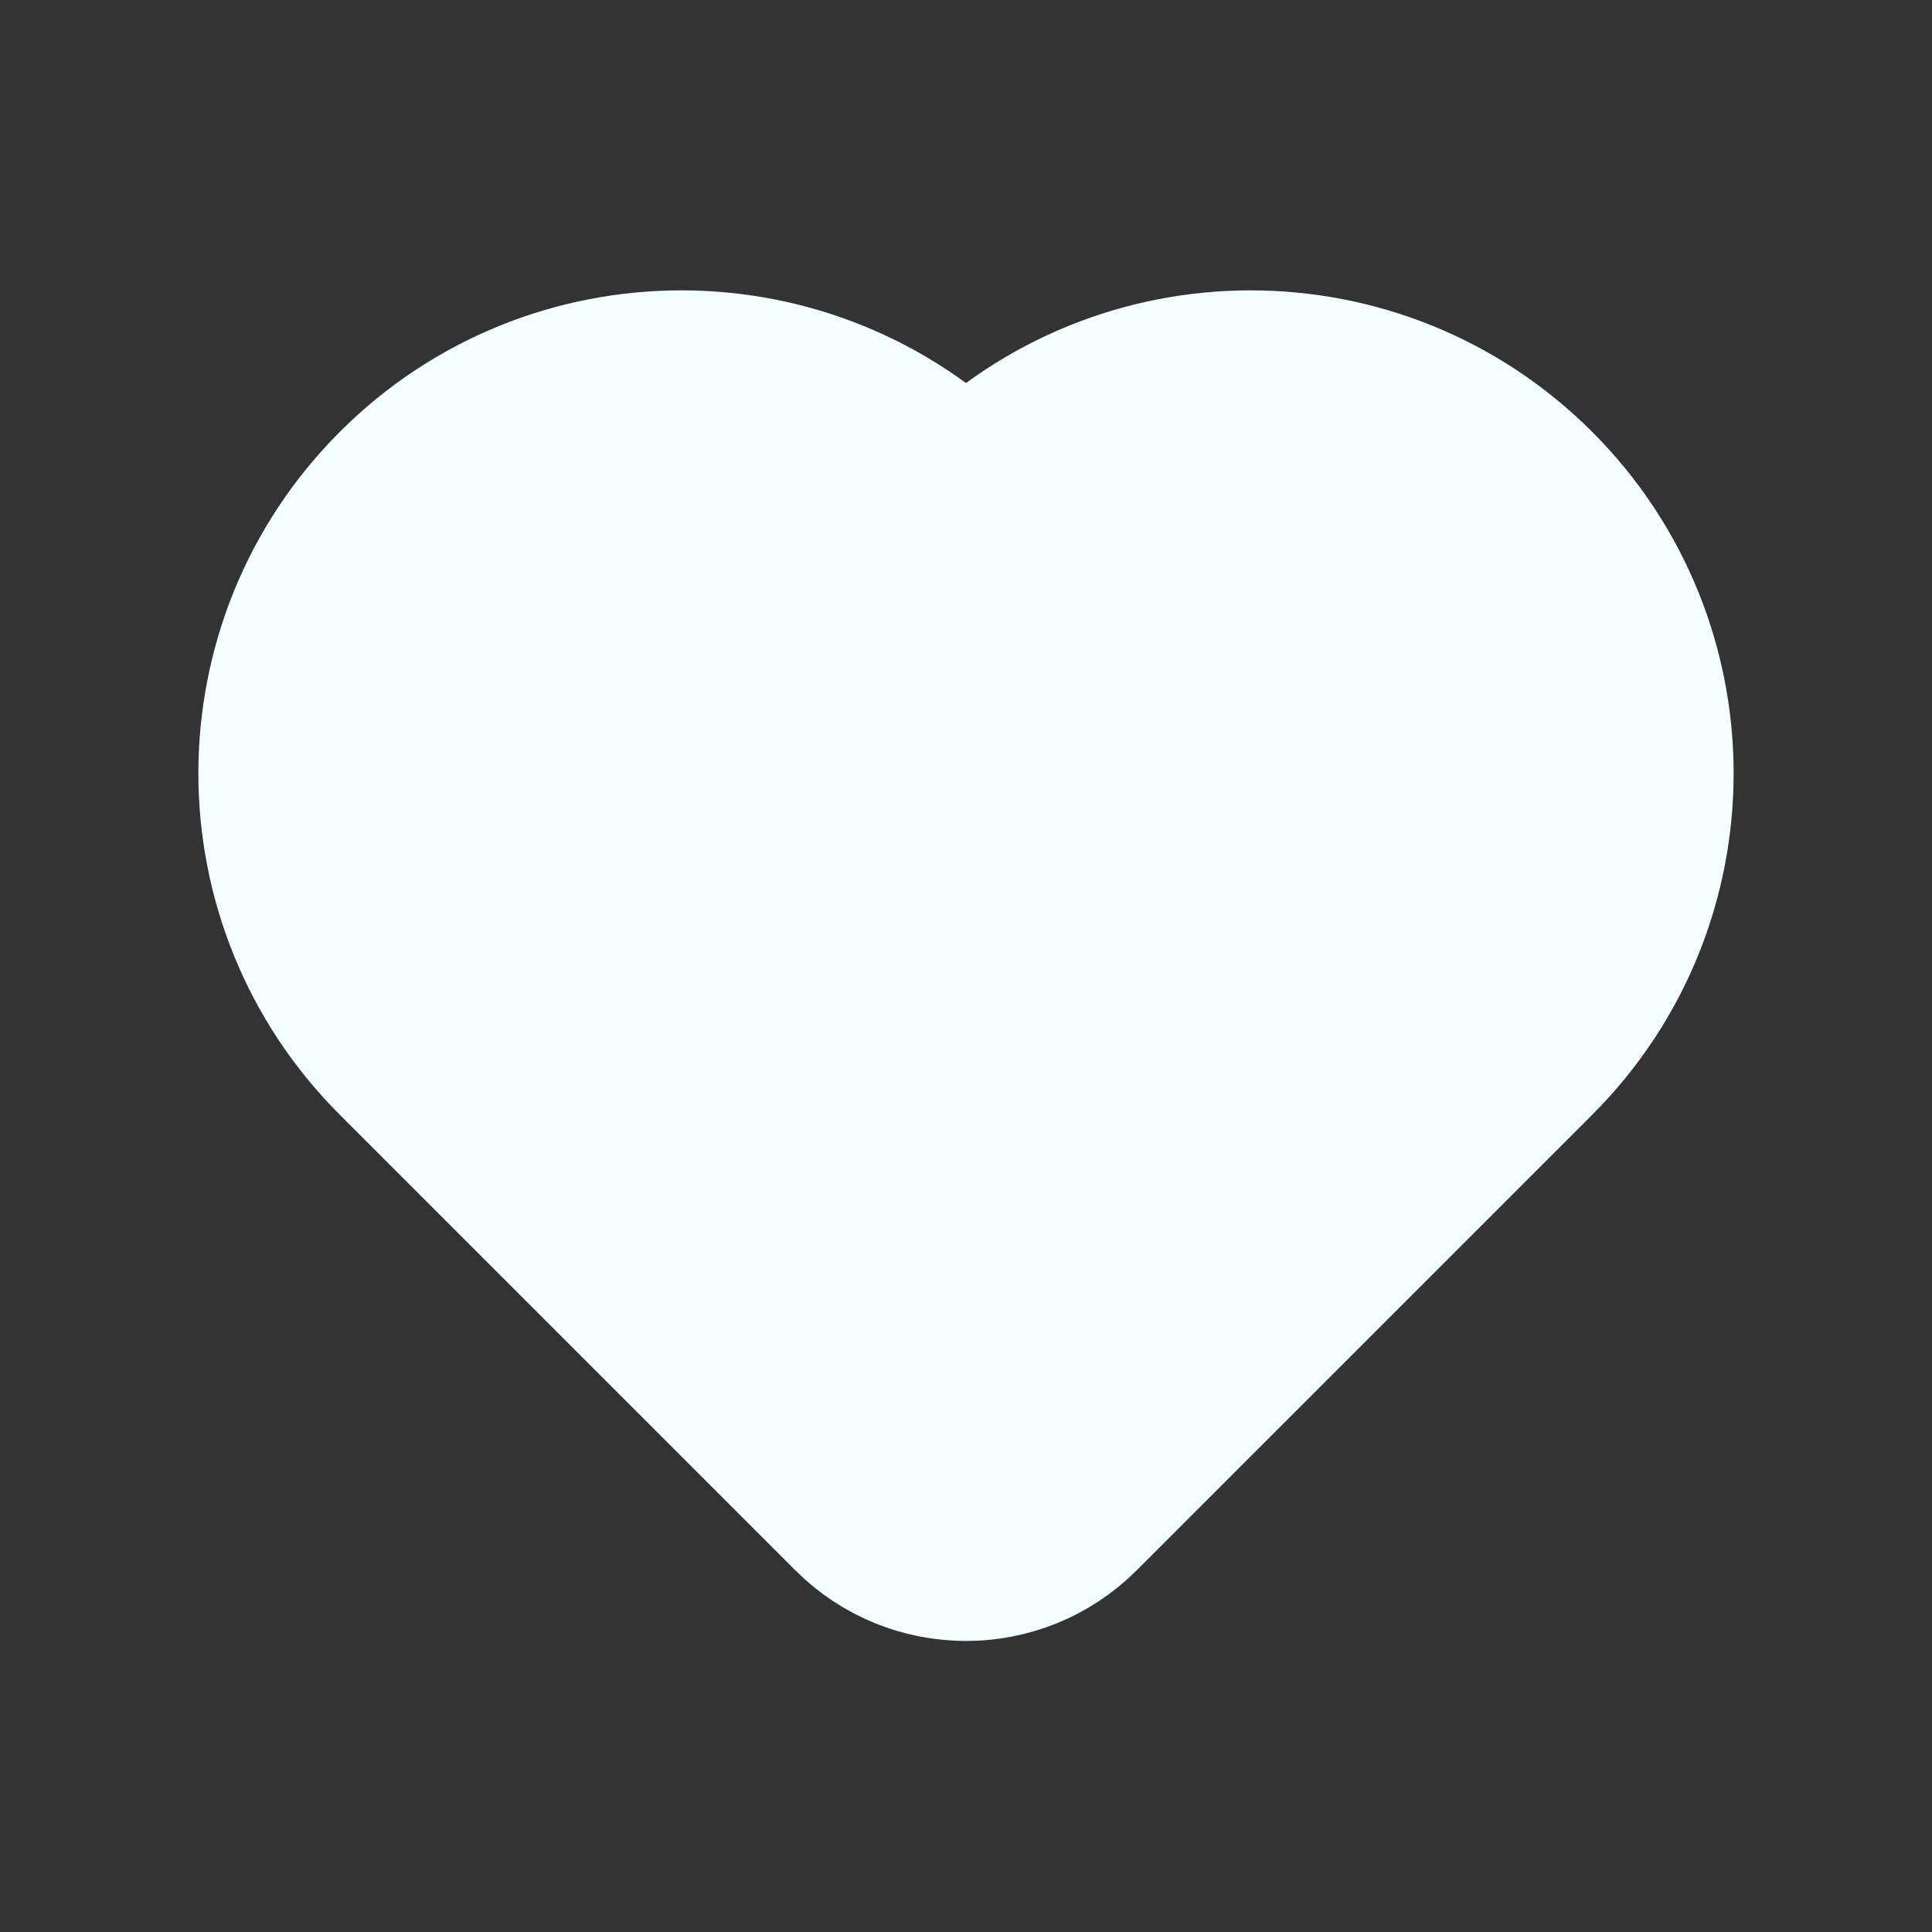 <svg width="24" height="24" viewBox="0 0 24 24" fill="none" xmlns="http://www.w3.org/2000/svg">
<rect x="0" y="0" width="24" height="24" fill="#333333" stroke="none"/>
<g clip-path="url(#clip0_162_2814)">
<path d="M19.071 13.142L13.414 18.799C12.633 19.58 11.367 19.58 10.586 18.799L4.929 13.142C2.976 11.19 2.976 8.024 4.929 6.071C6.881 4.119 10.047 4.119 12 6.071C13.953 4.119 17.118 4.119 19.071 6.071C21.024 8.024 21.024 11.19 19.071 13.142Z" fill="#F2FEFF" stroke="#F2FEFF" stroke-width="2" stroke-linecap="round" stroke-linejoin="round"/>
</g>
<defs>
<clipPath id="clip0_162_2814">
<rect width="24" height="24" fill="white"/>
</clipPath>
</defs>
</svg>
